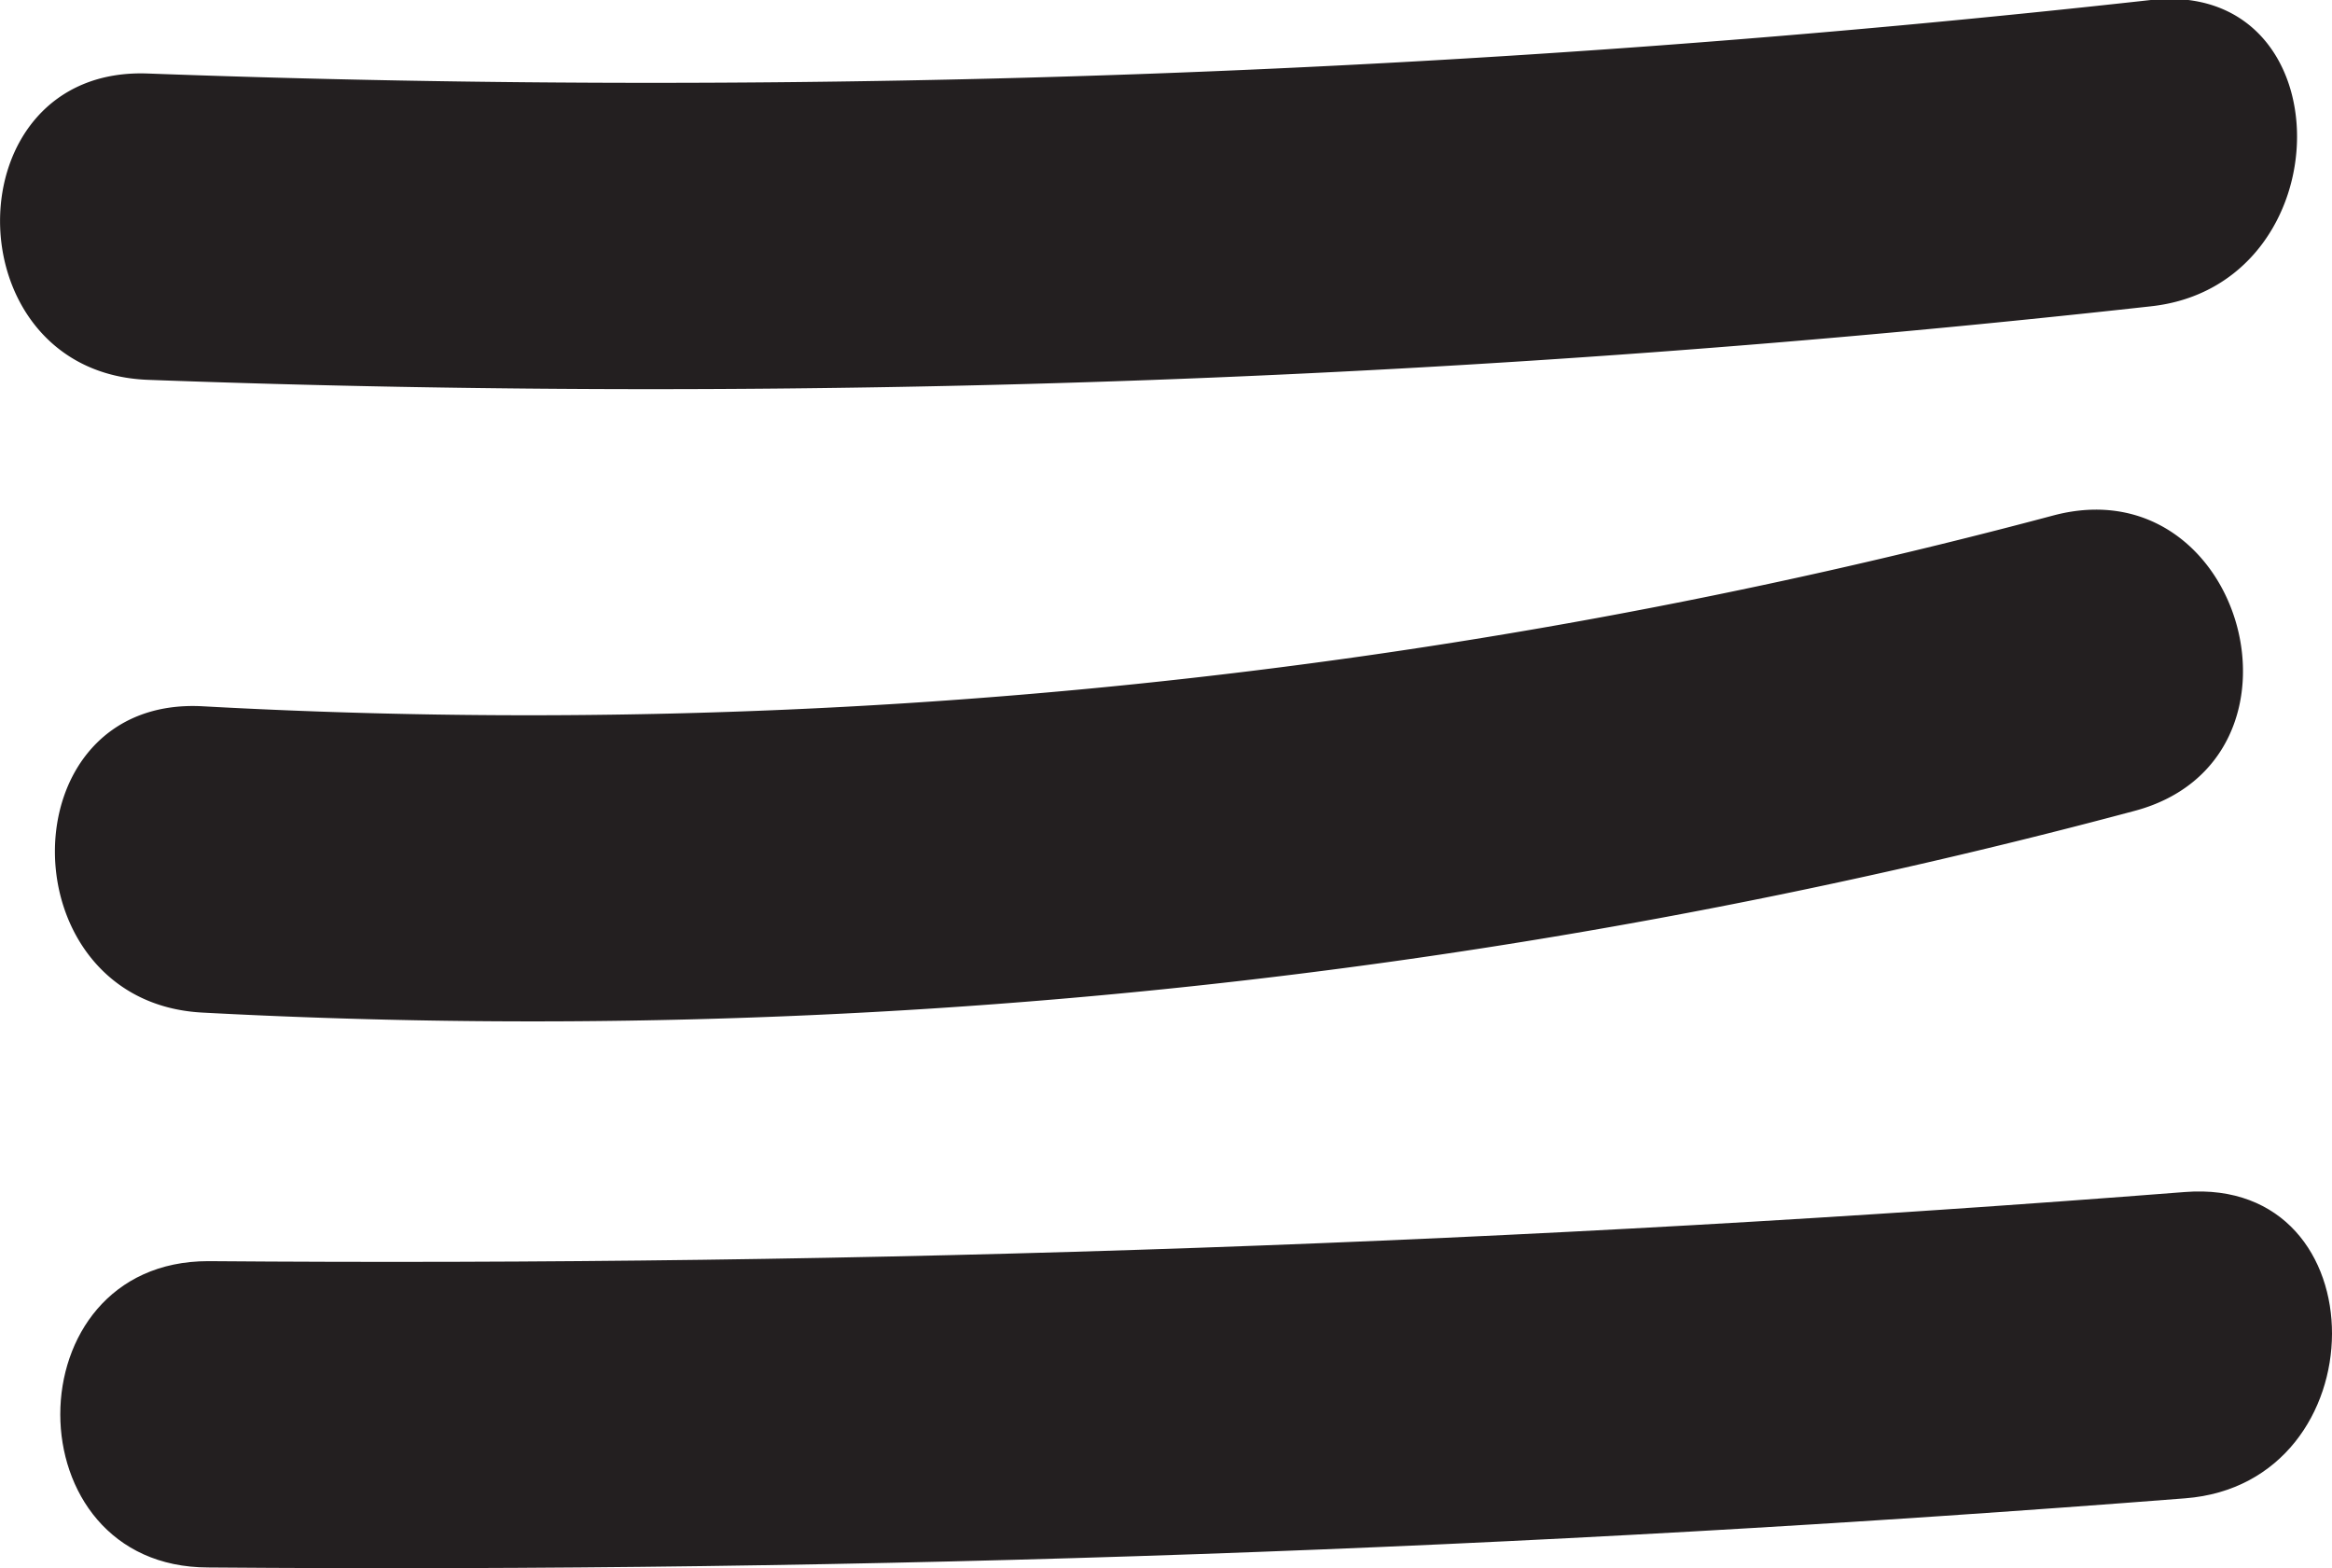 <svg xmlns="http://www.w3.org/2000/svg" viewBox="0 0 53.29 35.84"><defs><style>.cls-1{fill:#231f20;}</style></defs><g id="Layer_2" data-name="Layer 2"><g id="Layer_1-2" data-name="Layer 1"><g id="menu"><path class="cls-1" d="M3.38,8.68A311,311,0,0,0,49.15,7c4.43-.48,4.48-7.49,0-7A311,311,0,0,1,3.38,1.68c-4.51-.17-4.5,6.83,0,7Z"/><path class="cls-1" d="M4.63,23.14a141.68,141.68,0,0,0,44.15-4.61c4.34-1.16,2.5-7.91-1.86-6.75A135.24,135.24,0,0,1,4.63,16.14c-4.51-.24-4.49,6.77,0,7Z"/><path class="cls-1" d="M4.76,35.82q22.62.18,45.17-1.58c4.46-.34,4.5-7.35,0-7Q27.39,29,4.76,28.82c-4.51,0-4.51,7,0,7Z"/></g></g></g></svg>